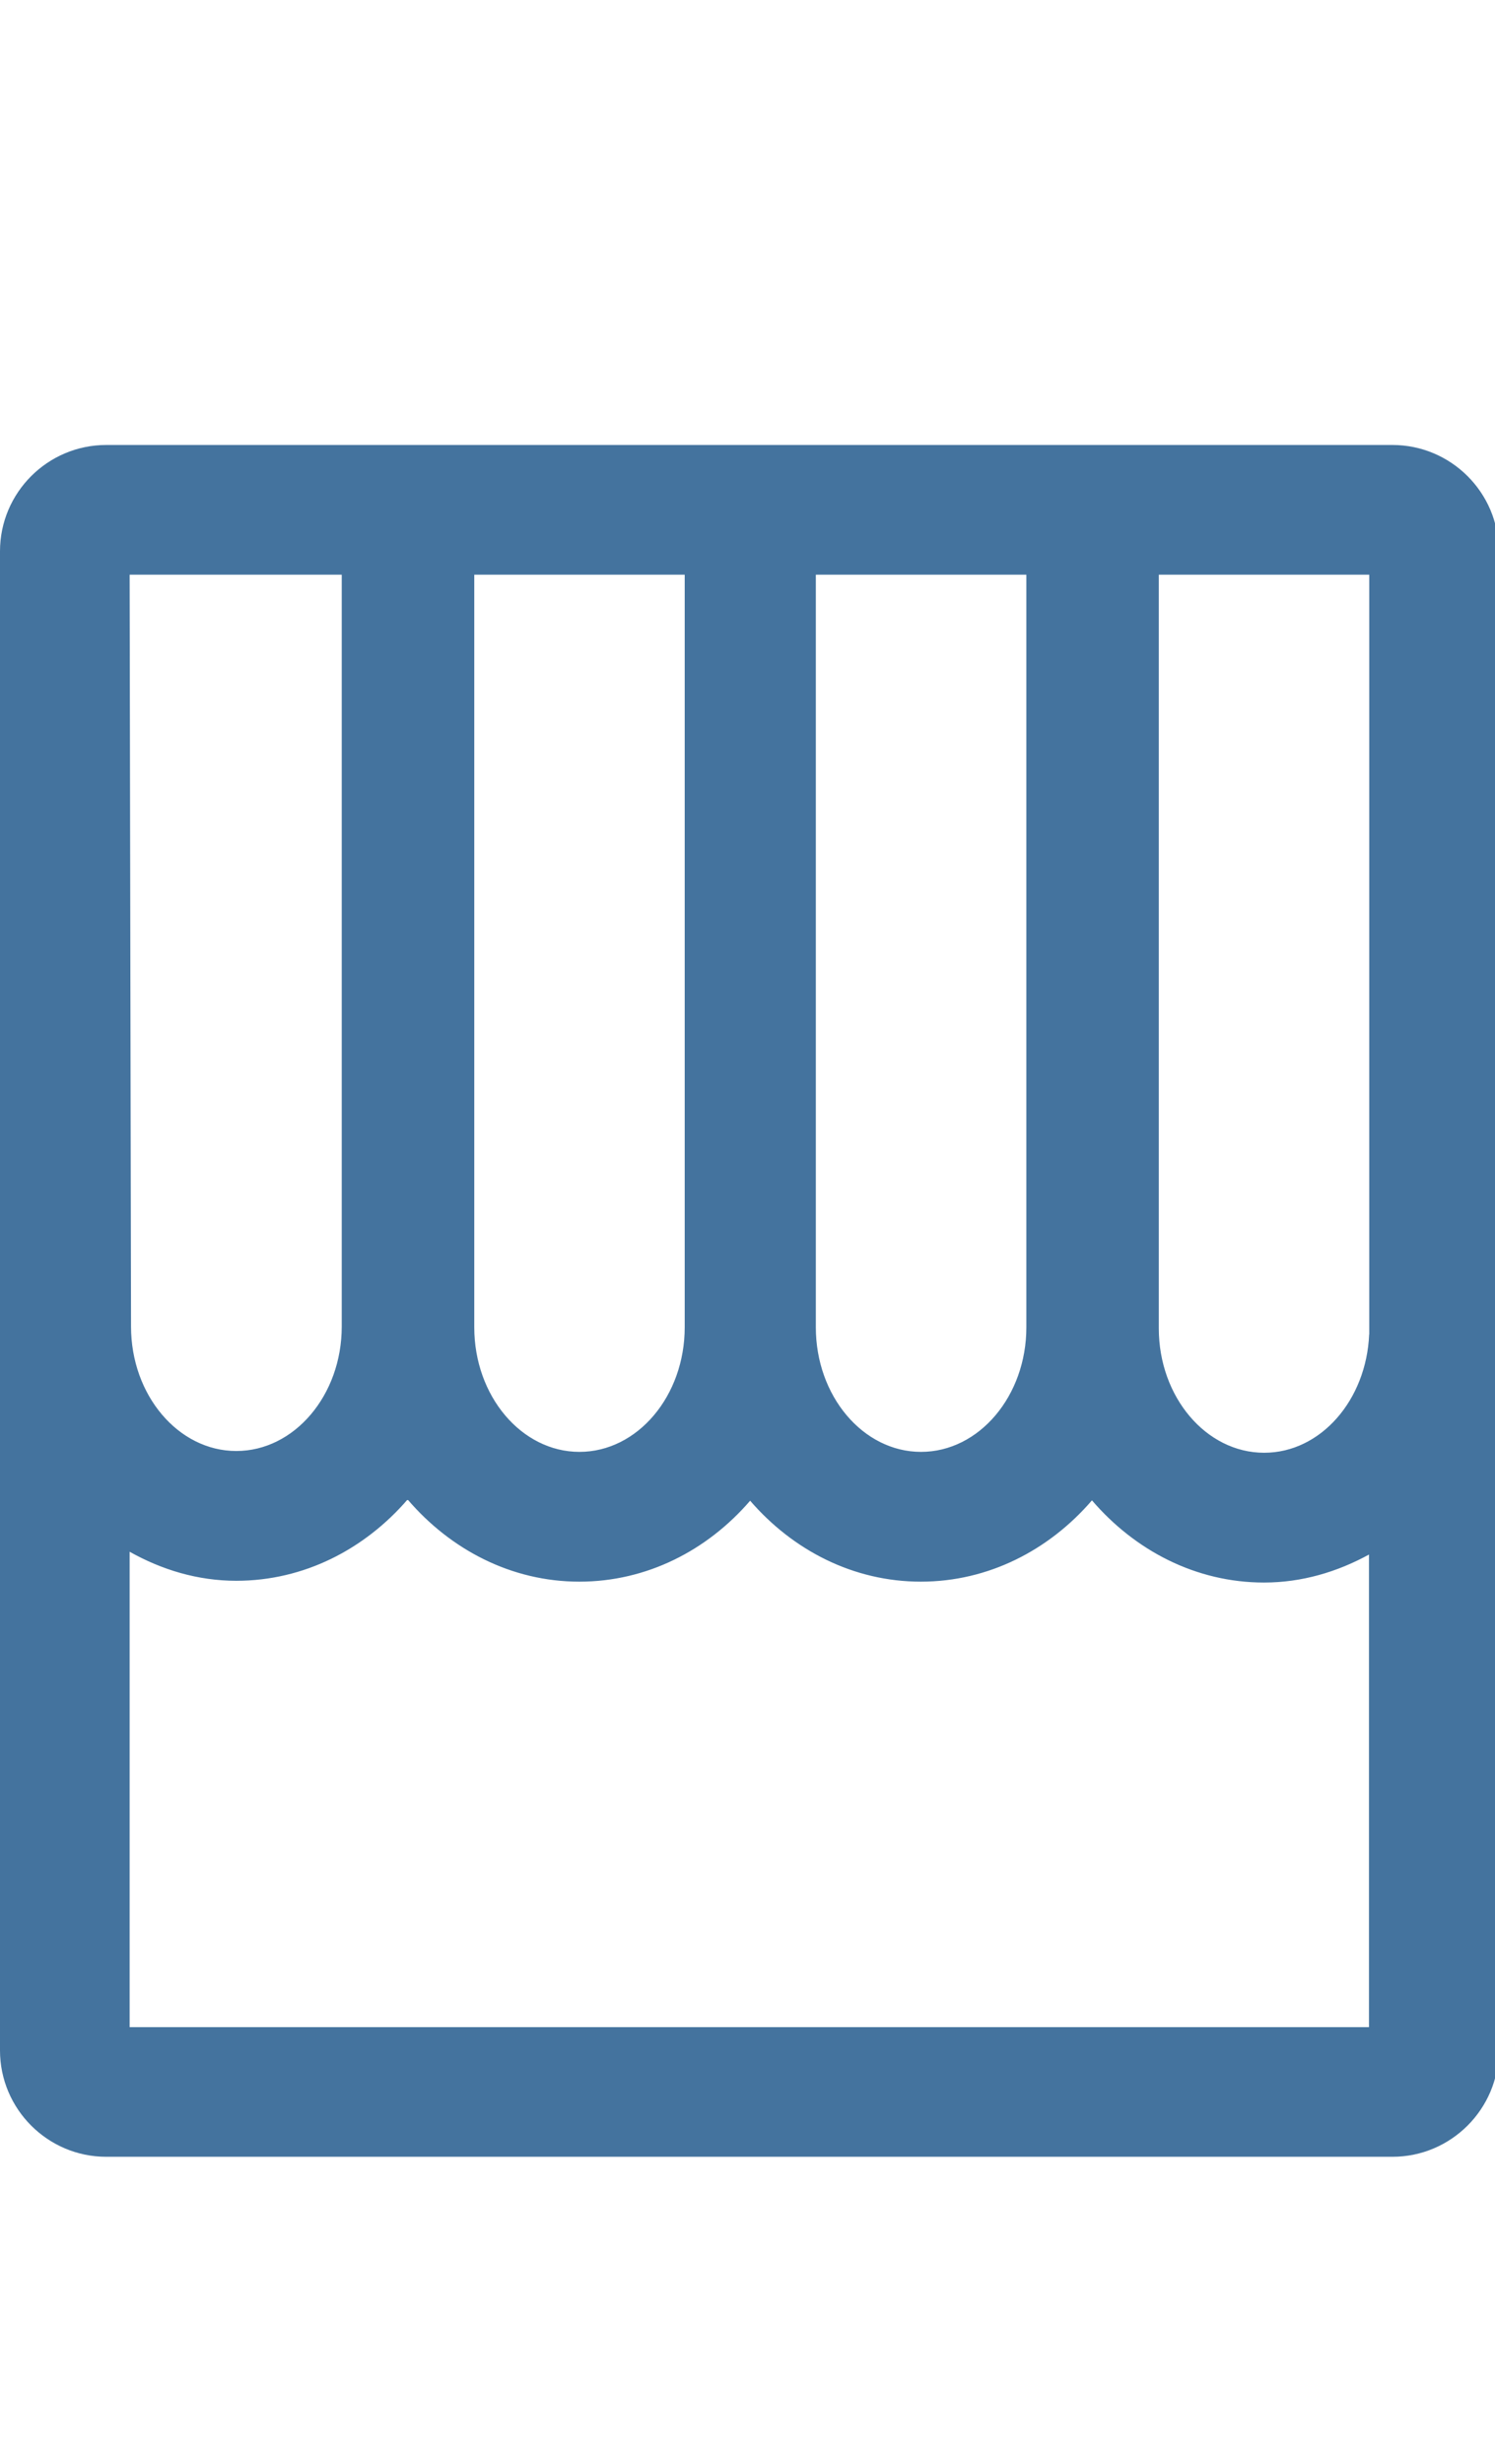 <svg id="feller-1468" xmlns="http://www.w3.org/2000/svg" x="0px" y="0px" width="17px" height="28px" viewBox="0 -5.057 17 28" xml:space="preserve"><path d="M17.043,1.208C17.043,0.542,16.5,0,15.834,0H1.208C0.542,0,0,0.542,0,1.208v17.037c0,0.666,0.542,1.209,1.208,1.209h14.626  c0.666,0,1.209-0.543,1.209-1.209V1.208z M15.569,10.107c-0.031,0.748-0.552,1.346-1.194,1.346c-0.661,0-1.198-0.635-1.198-1.414  V1.474h2.393V10.107z M5.393,1.474h2.393v8.553c0,0.781-0.537,1.416-1.197,1.416c-0.659,0-1.196-0.635-1.196-1.416V1.474z   M9.276,1.474h2.395v8.553c0,0.781-0.538,1.416-1.198,1.416c-0.659,0-1.196-0.635-1.196-1.416V1.474z M3.886,1.474v8.545  c0,0.779-0.538,1.414-1.199,1.414c-0.66,0-1.197-0.635-1.197-1.414L1.474,1.474H3.886z M1.474,17.98v-5.402  c0.366,0.205,0.774,0.33,1.213,0.33c0.771,0,1.46-0.359,1.948-0.924c0.488,0.57,1.18,0.934,1.953,0.934  c0.767,0,1.455-0.355,1.942-0.92c0.487,0.564,1.175,0.92,1.941,0.92c0.77,0,1.459-0.359,1.946-0.924  c0.489,0.57,1.182,0.934,1.956,0.934c0.432,0,0.833-0.121,1.194-0.318v5.371H1.474z" style="fill: #44739e"></path></svg>